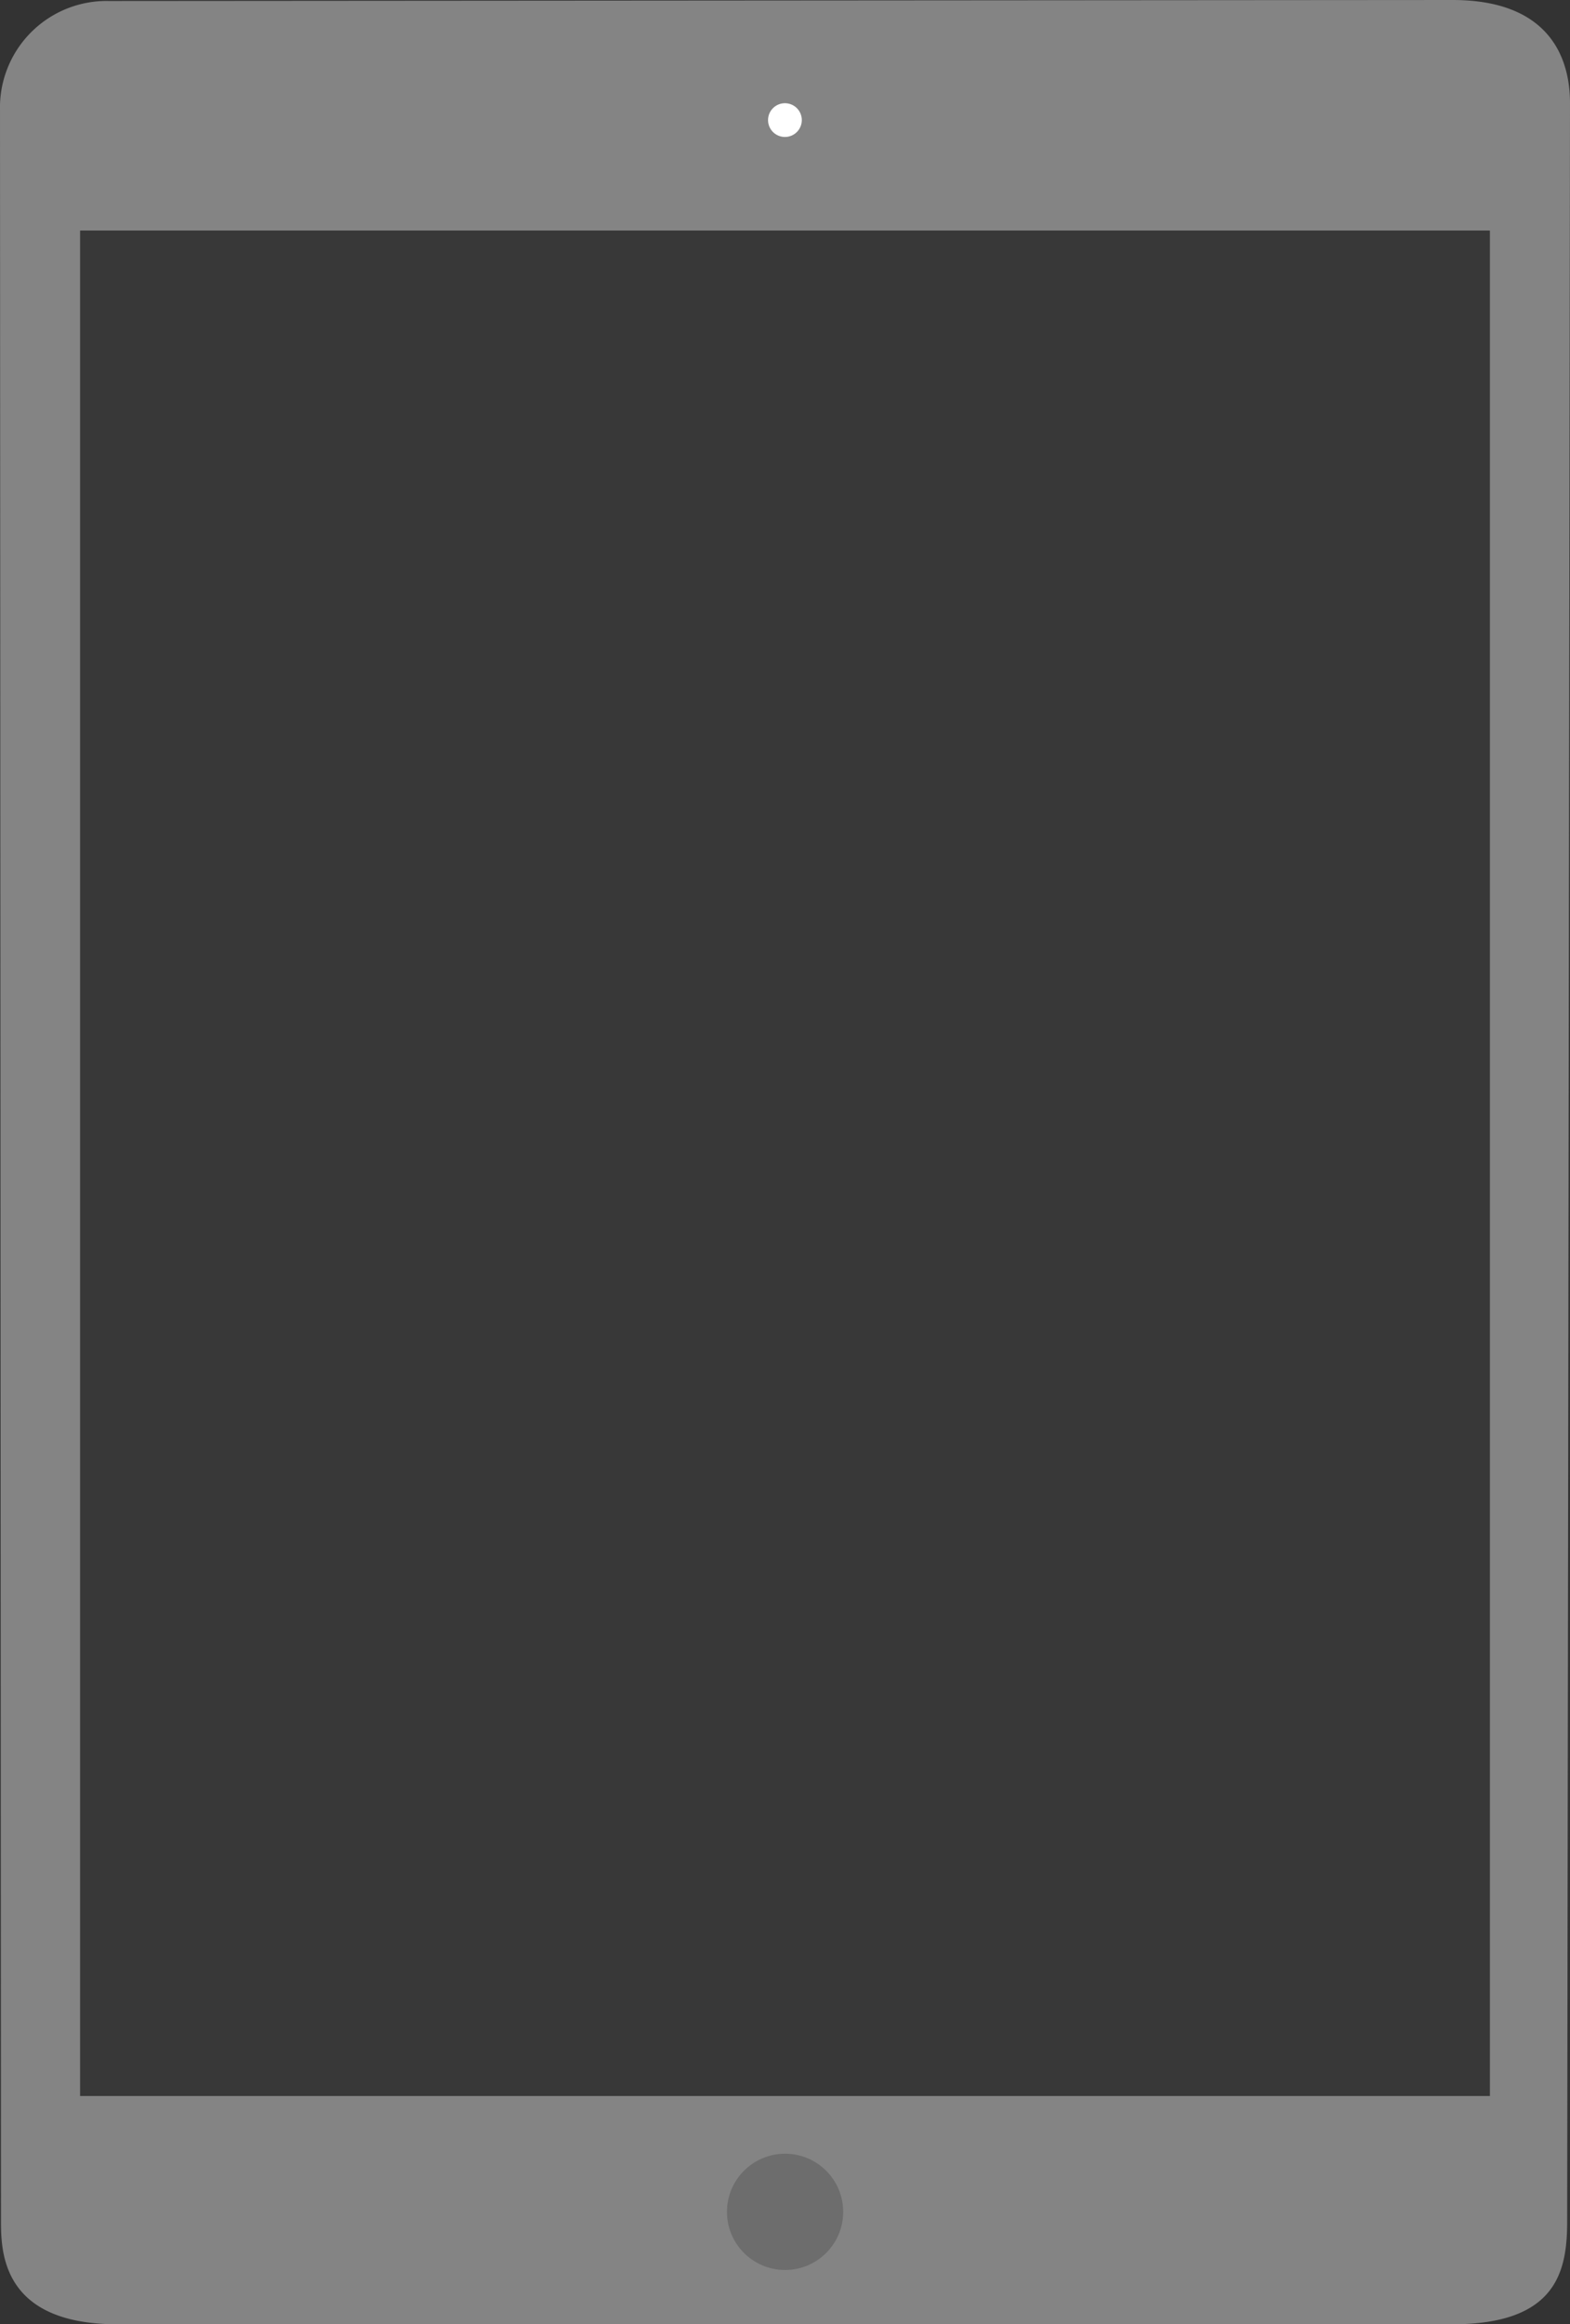 <svg id="Layer_1" data-name="Layer 1" xmlns="http://www.w3.org/2000/svg" viewBox="0 0 110.75 163.93"><rect x="0" y="0" width="110.75" height="163.93" fill="#333333" stroke="none"/><defs><style>.cls-1{fill:#848484;}.cls-2{fill:#383838;}.cls-3{fill:#6d6d6d;}.cls-4{fill:#fff;}</style></defs><title>device</title><path class="cls-1" d="M102.47,0c6.49,0,8.28,3.7,8.28,7.28l-0.2,149.41c0,3.51-.75,7.24-8.1,7.24H8.29c-8.29,0-8.22-5.26-8.22-7.41L0,7.38A7.52,7.52,0,0,1,7.68.07Z"/><rect class="cls-2" x="5.65" y="16.26" width="99.45" height="131.57"/><circle class="cls-3" cx="55.38" cy="156" r="4.1"/><path class="cls-4" d="M56.56,8.47a1.19,1.19,0,1,1-1.19-1.19,1.19,1.19,0,0,1,1.19,1.19"/></svg>